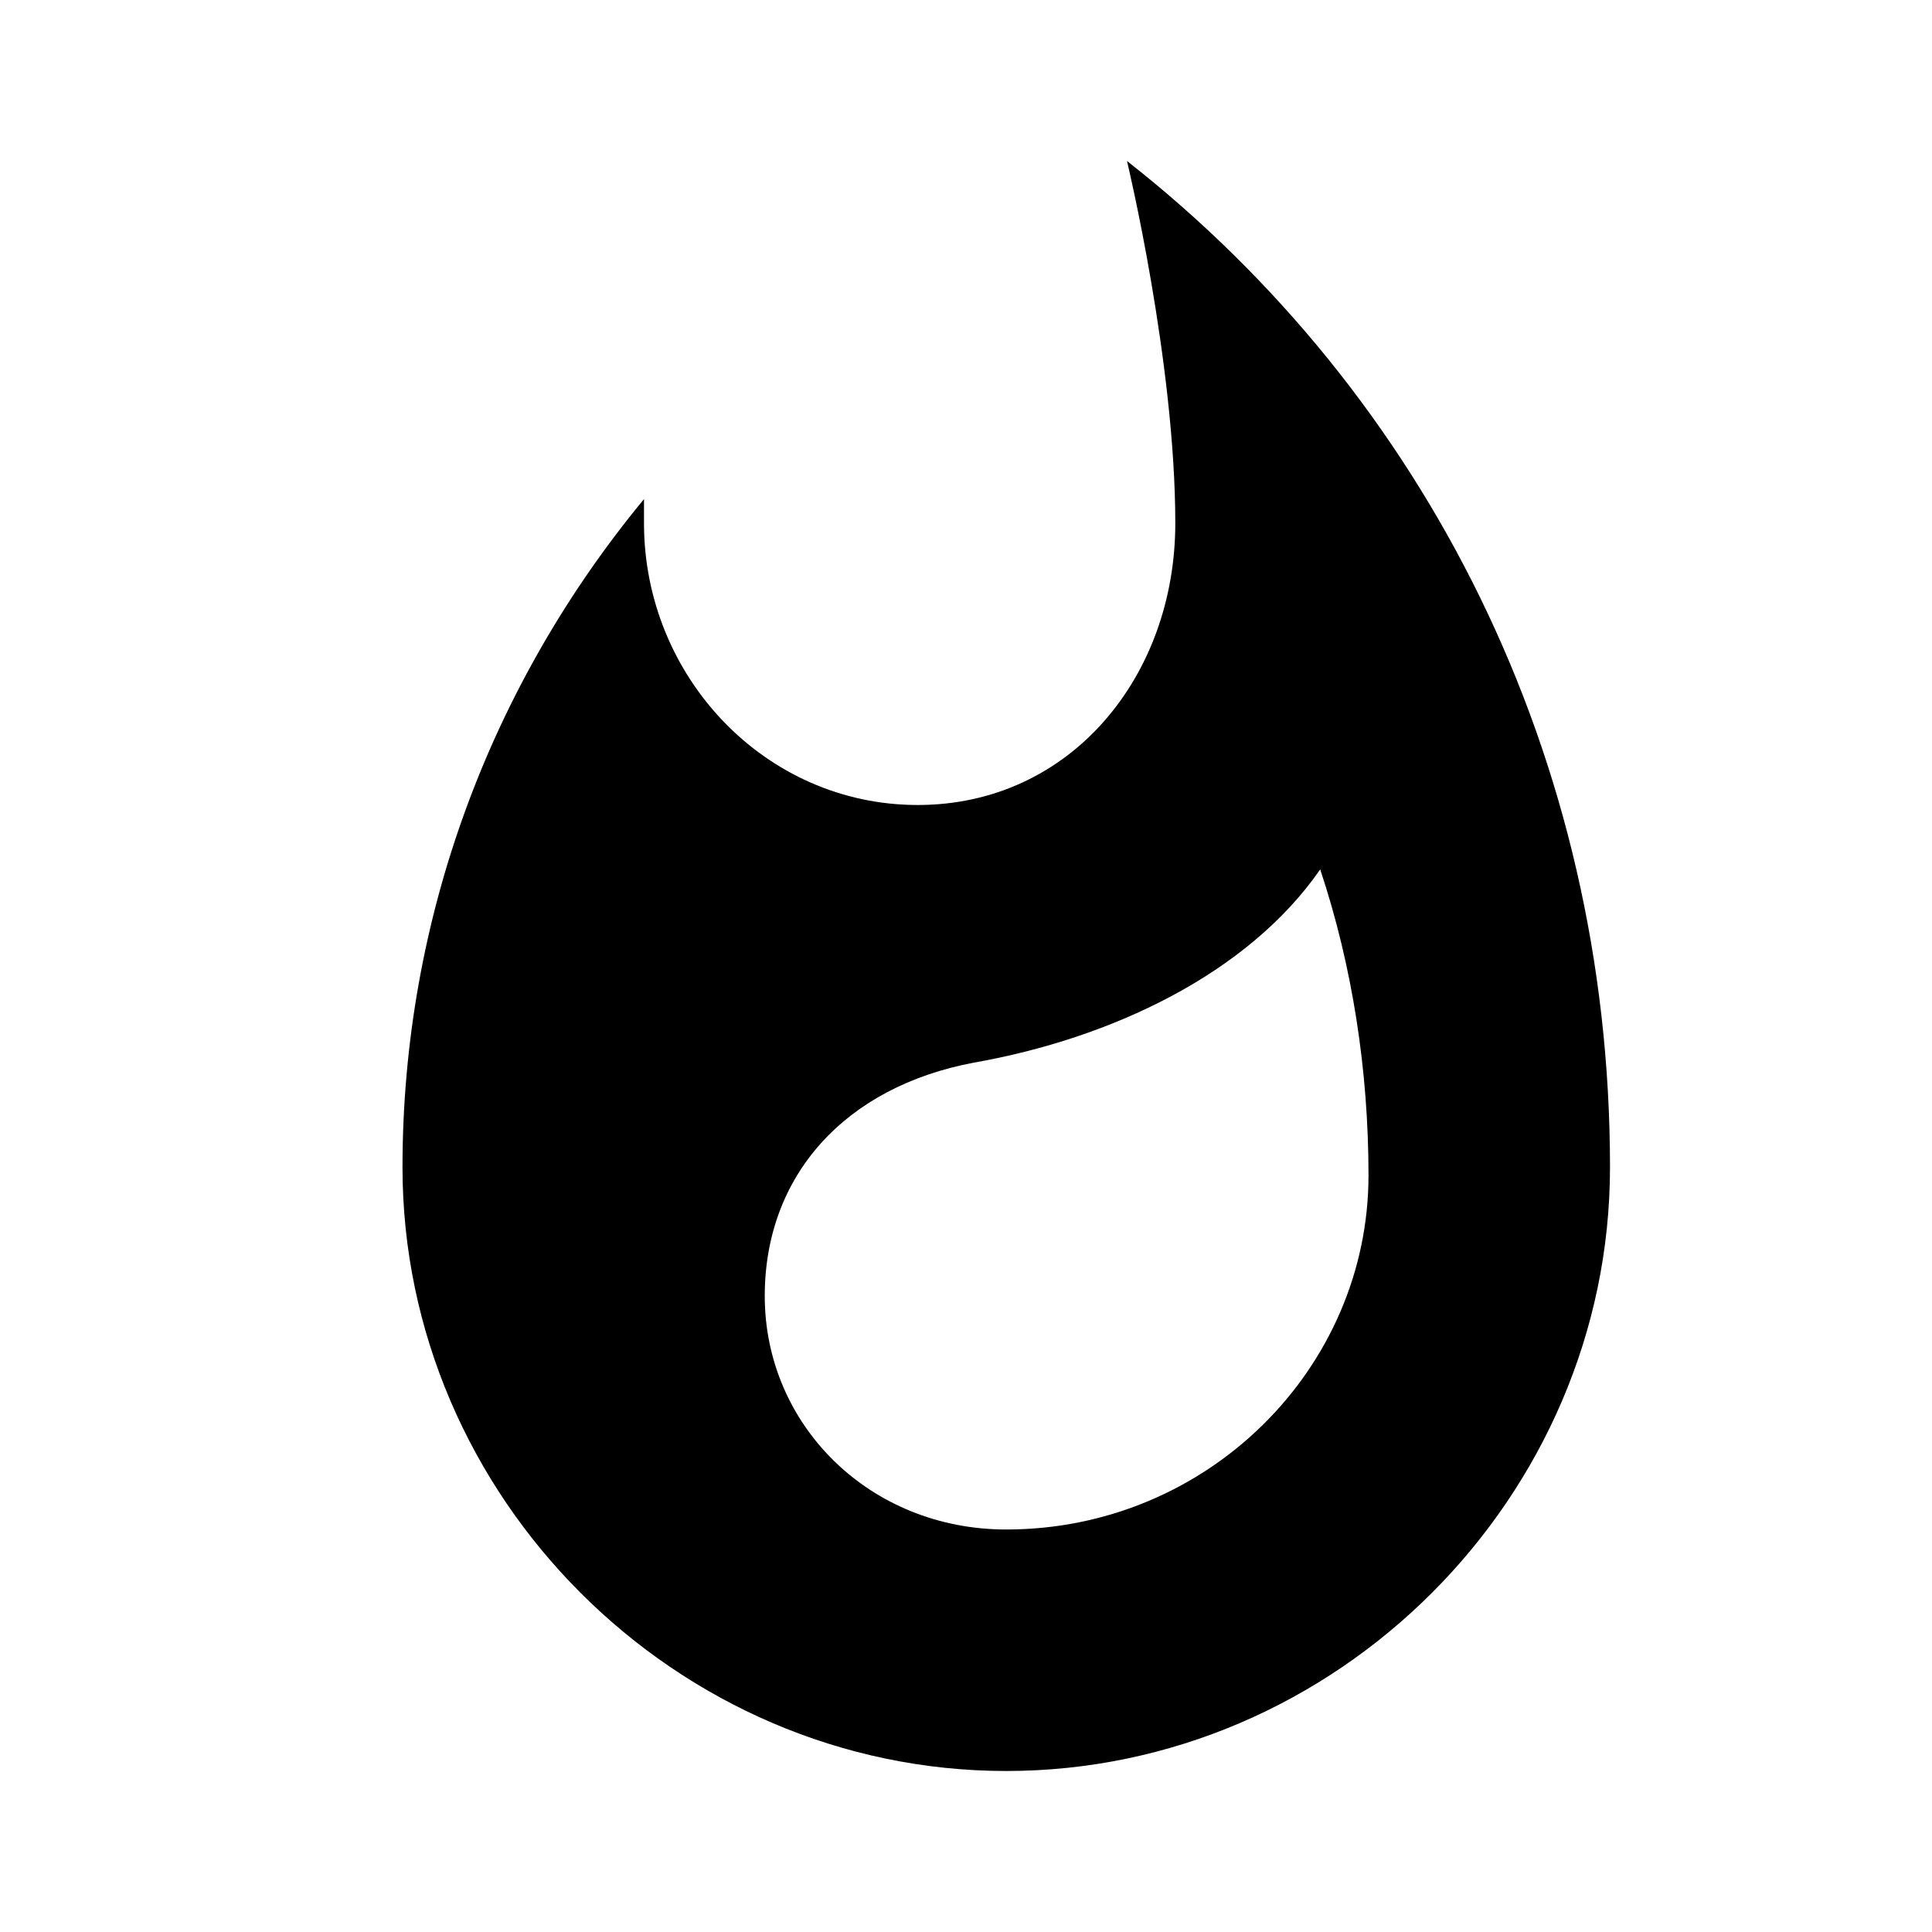 <?xml version="1.0" standalone="no"?><!DOCTYPE svg PUBLIC "-//W3C//DTD SVG 1.1//EN" "http://www.w3.org/Graphics/SVG/1.1/DTD/svg11.dtd"><svg viewBox="0 0 24 24" version="1.1" xmlns="http://www.w3.org/2000/svg" xmlns:xlink="http://www.w3.org/1999/xlink"  ><defs xmlns="http://www.w3.org/1999/xhtml"> </defs><g id="whatshot"><path d="M14,2c0,0,0.6,2.5,0.6,4.5c0,1.9-1.3,3.5-3.2,3.5C9.5,10,8,8.4,8,6.5l0-0.3c-1.9,2.3-3,5.2-3,8.3c0,4.1,3.4,7.5,7.5,7.5c4.1,0,7.5-3.4,7.5-7.5C20,9.4,17.7,4.9,14,2z M12.5,19c-1.7,0-3-1.3-3-2.9c0-1.5,1-2.6,2.6-2.9c1.7-0.3,3.4-1.1,4.3-2.4c0.4,1.2,0.6,2.5,0.6,3.8C17,17,15,19,12.5,19z"/></g></svg>